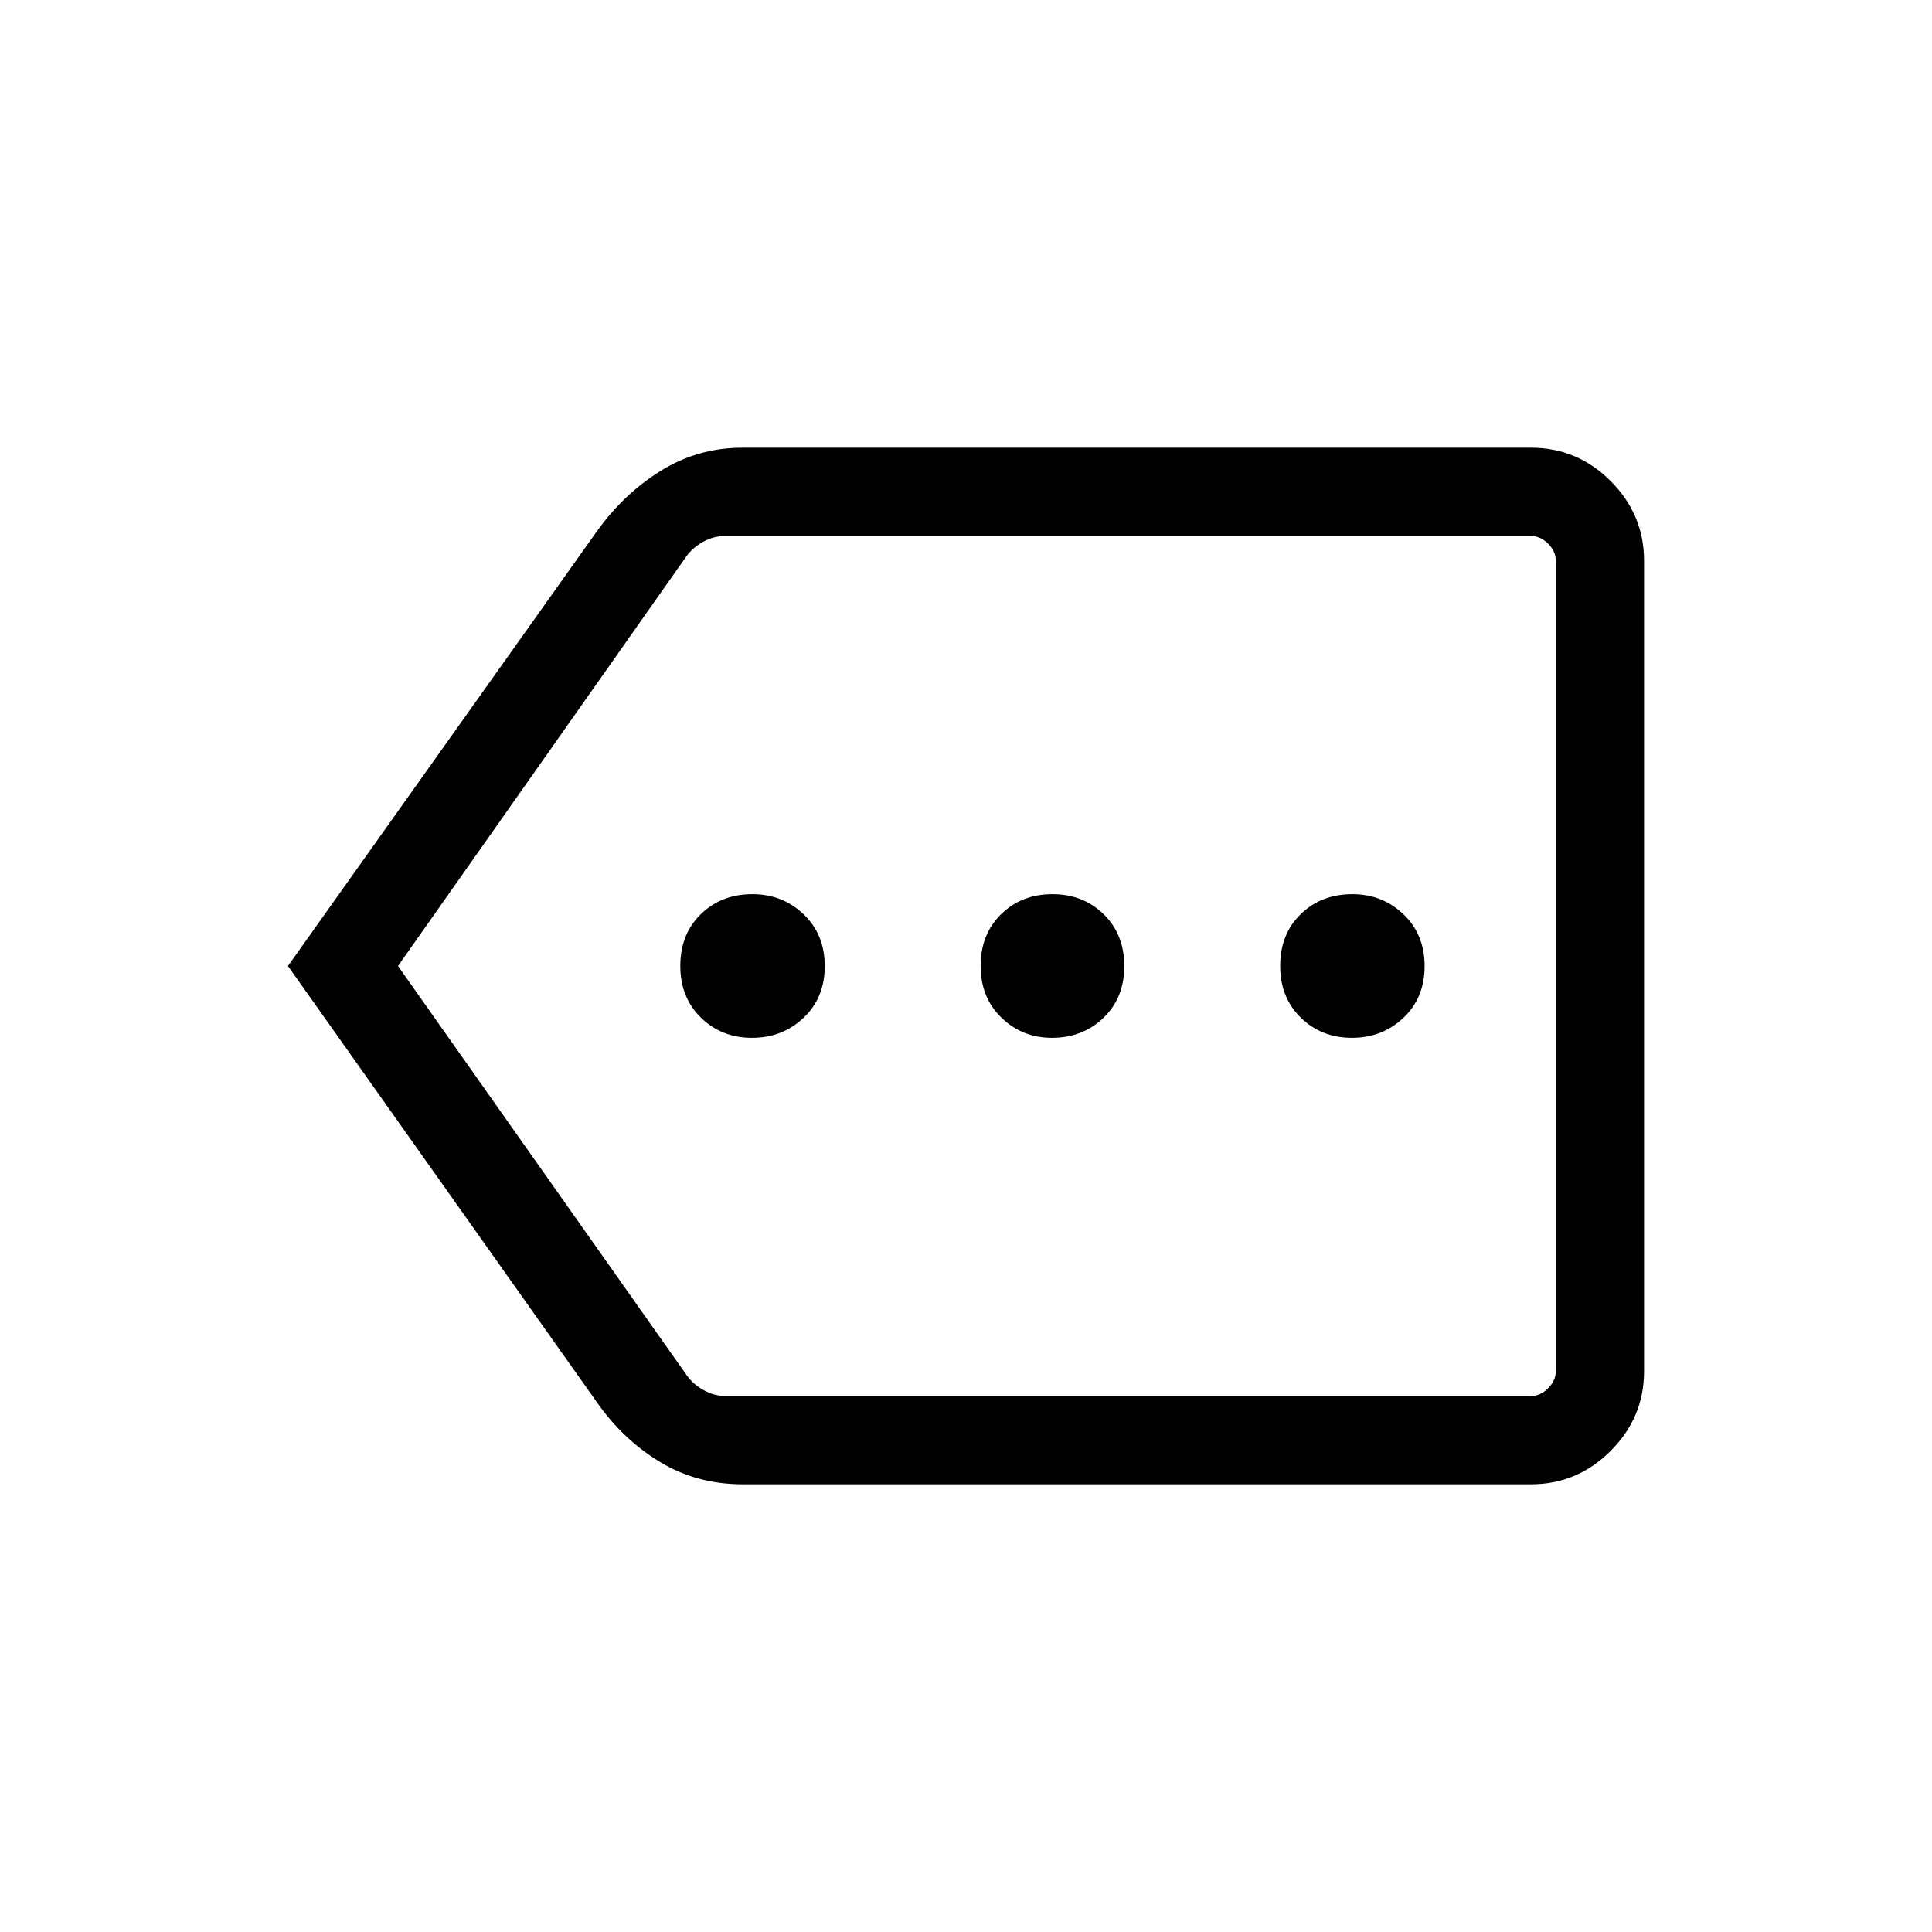 <svg xmlns="http://www.w3.org/2000/svg" height="48" viewBox="0 -960 960 960" width="48"><path d="M373.66-444.31q15.07 0 25.61-9.94 10.54-9.95 10.54-25.7 0-15.74-10.5-25.74-10.5-10-25.42-10-15.47 0-25.66 9.94-10.19 9.95-10.19 25.7 0 15.74 10.28 25.74 10.28 10 25.34 10Zm149.04 0q15.26 0 25.61-9.94 10.34-9.95 10.34-25.7 0-15.74-10.22-25.74-10.23-10-25.5-10-15.28 0-25.47 9.94-10.19 9.95-10.19 25.7 0 15.74 10.36 25.74 10.36 10 25.07 10Zm149.04 0q15.07 0 25.61-9.94 10.53-9.95 10.53-25.7 0-15.74-10.5-25.74-10.5-10-25.41-10-15.47 0-25.66 9.94-10.19 9.95-10.19 25.7 0 15.74 10.27 25.74 10.28 10 25.35 10ZM369-222.46q-22.74 0-41.08-11.12-18.35-11.11-31.23-29.5L143.08-480l153.61-216.15q13.17-18.39 31.62-29.89 18.45-11.5 40.69-11.5h391.77q22.96 0 39.56 16.6 16.59 16.6 16.59 39.56v402.76q0 22.96-16.59 39.56-16.6 16.6-39.56 16.6H369Zm404.08-43.85v-427.38 427.38Zm-412.39 0h400.08q4.61 0 8.46-3.84 3.85-3.85 3.85-8.47v-402.76q0-4.62-3.85-8.47-3.85-3.84-8.46-3.84H360.39q-5.77 0-10.97 2.88-5.19 2.89-8.27 7.12L197.77-480l143.68 203.69q3.08 4.23 8.27 7.12 5.2 2.88 10.97 2.88Z"/></svg>